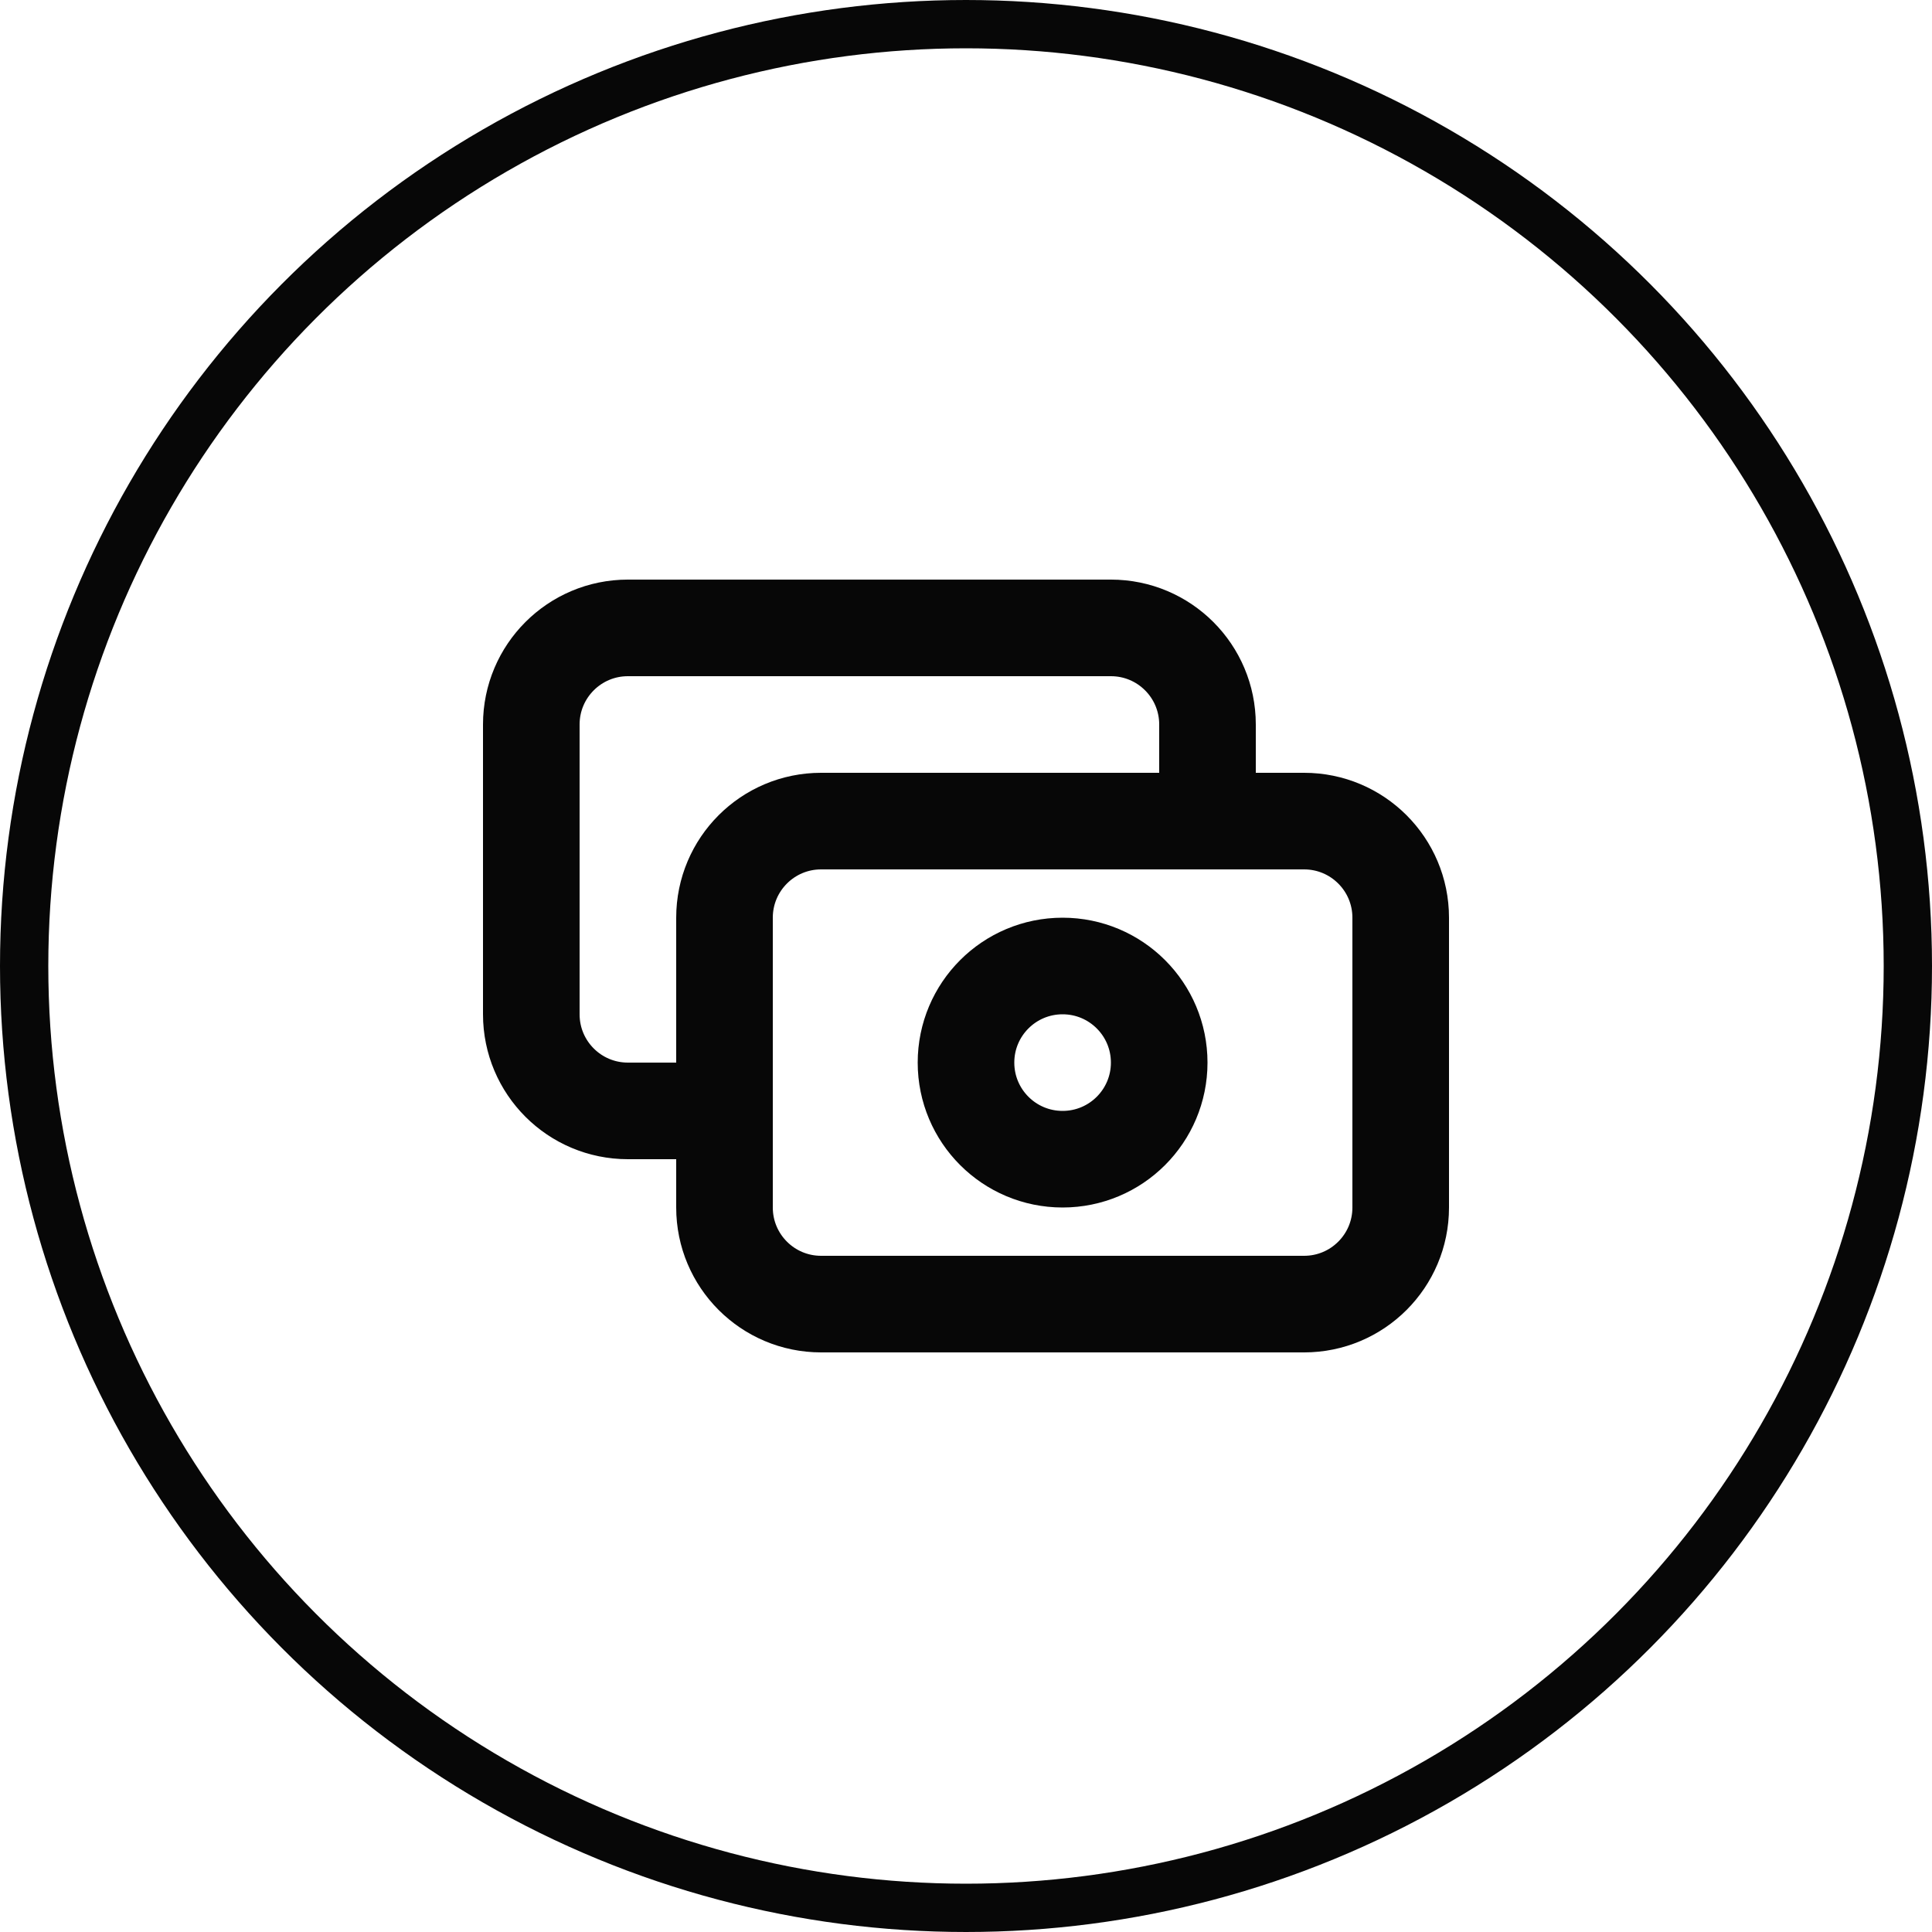 <svg width="40" height="40" viewBox="0 0 40 40" fill="none" xmlns="http://www.w3.org/2000/svg">
<path d="M25 17V15C25 13.895 24.105 13 23 13H13C11.895 13 11 13.895 11 15V21C11 22.105 11.895 23 13 23H15M17 27H27C28.105 27 29 26.105 29 25V19C29 17.895 28.105 17 27 17H17C15.895 17 15 17.895 15 19V25C15 26.105 15.895 27 17 27ZM24 22C24 23.105 23.105 24 22 24C20.895 24 20 23.105 20 22C20 20.895 20.895 20 22 20C23.105 20 24 20.895 24 22Z" stroke="#070707" stroke-width="2" stroke-linecap="round" stroke-linejoin="round"/>
<circle cx="20" cy="20" r="19.5" stroke="#070707"/>
</svg>
